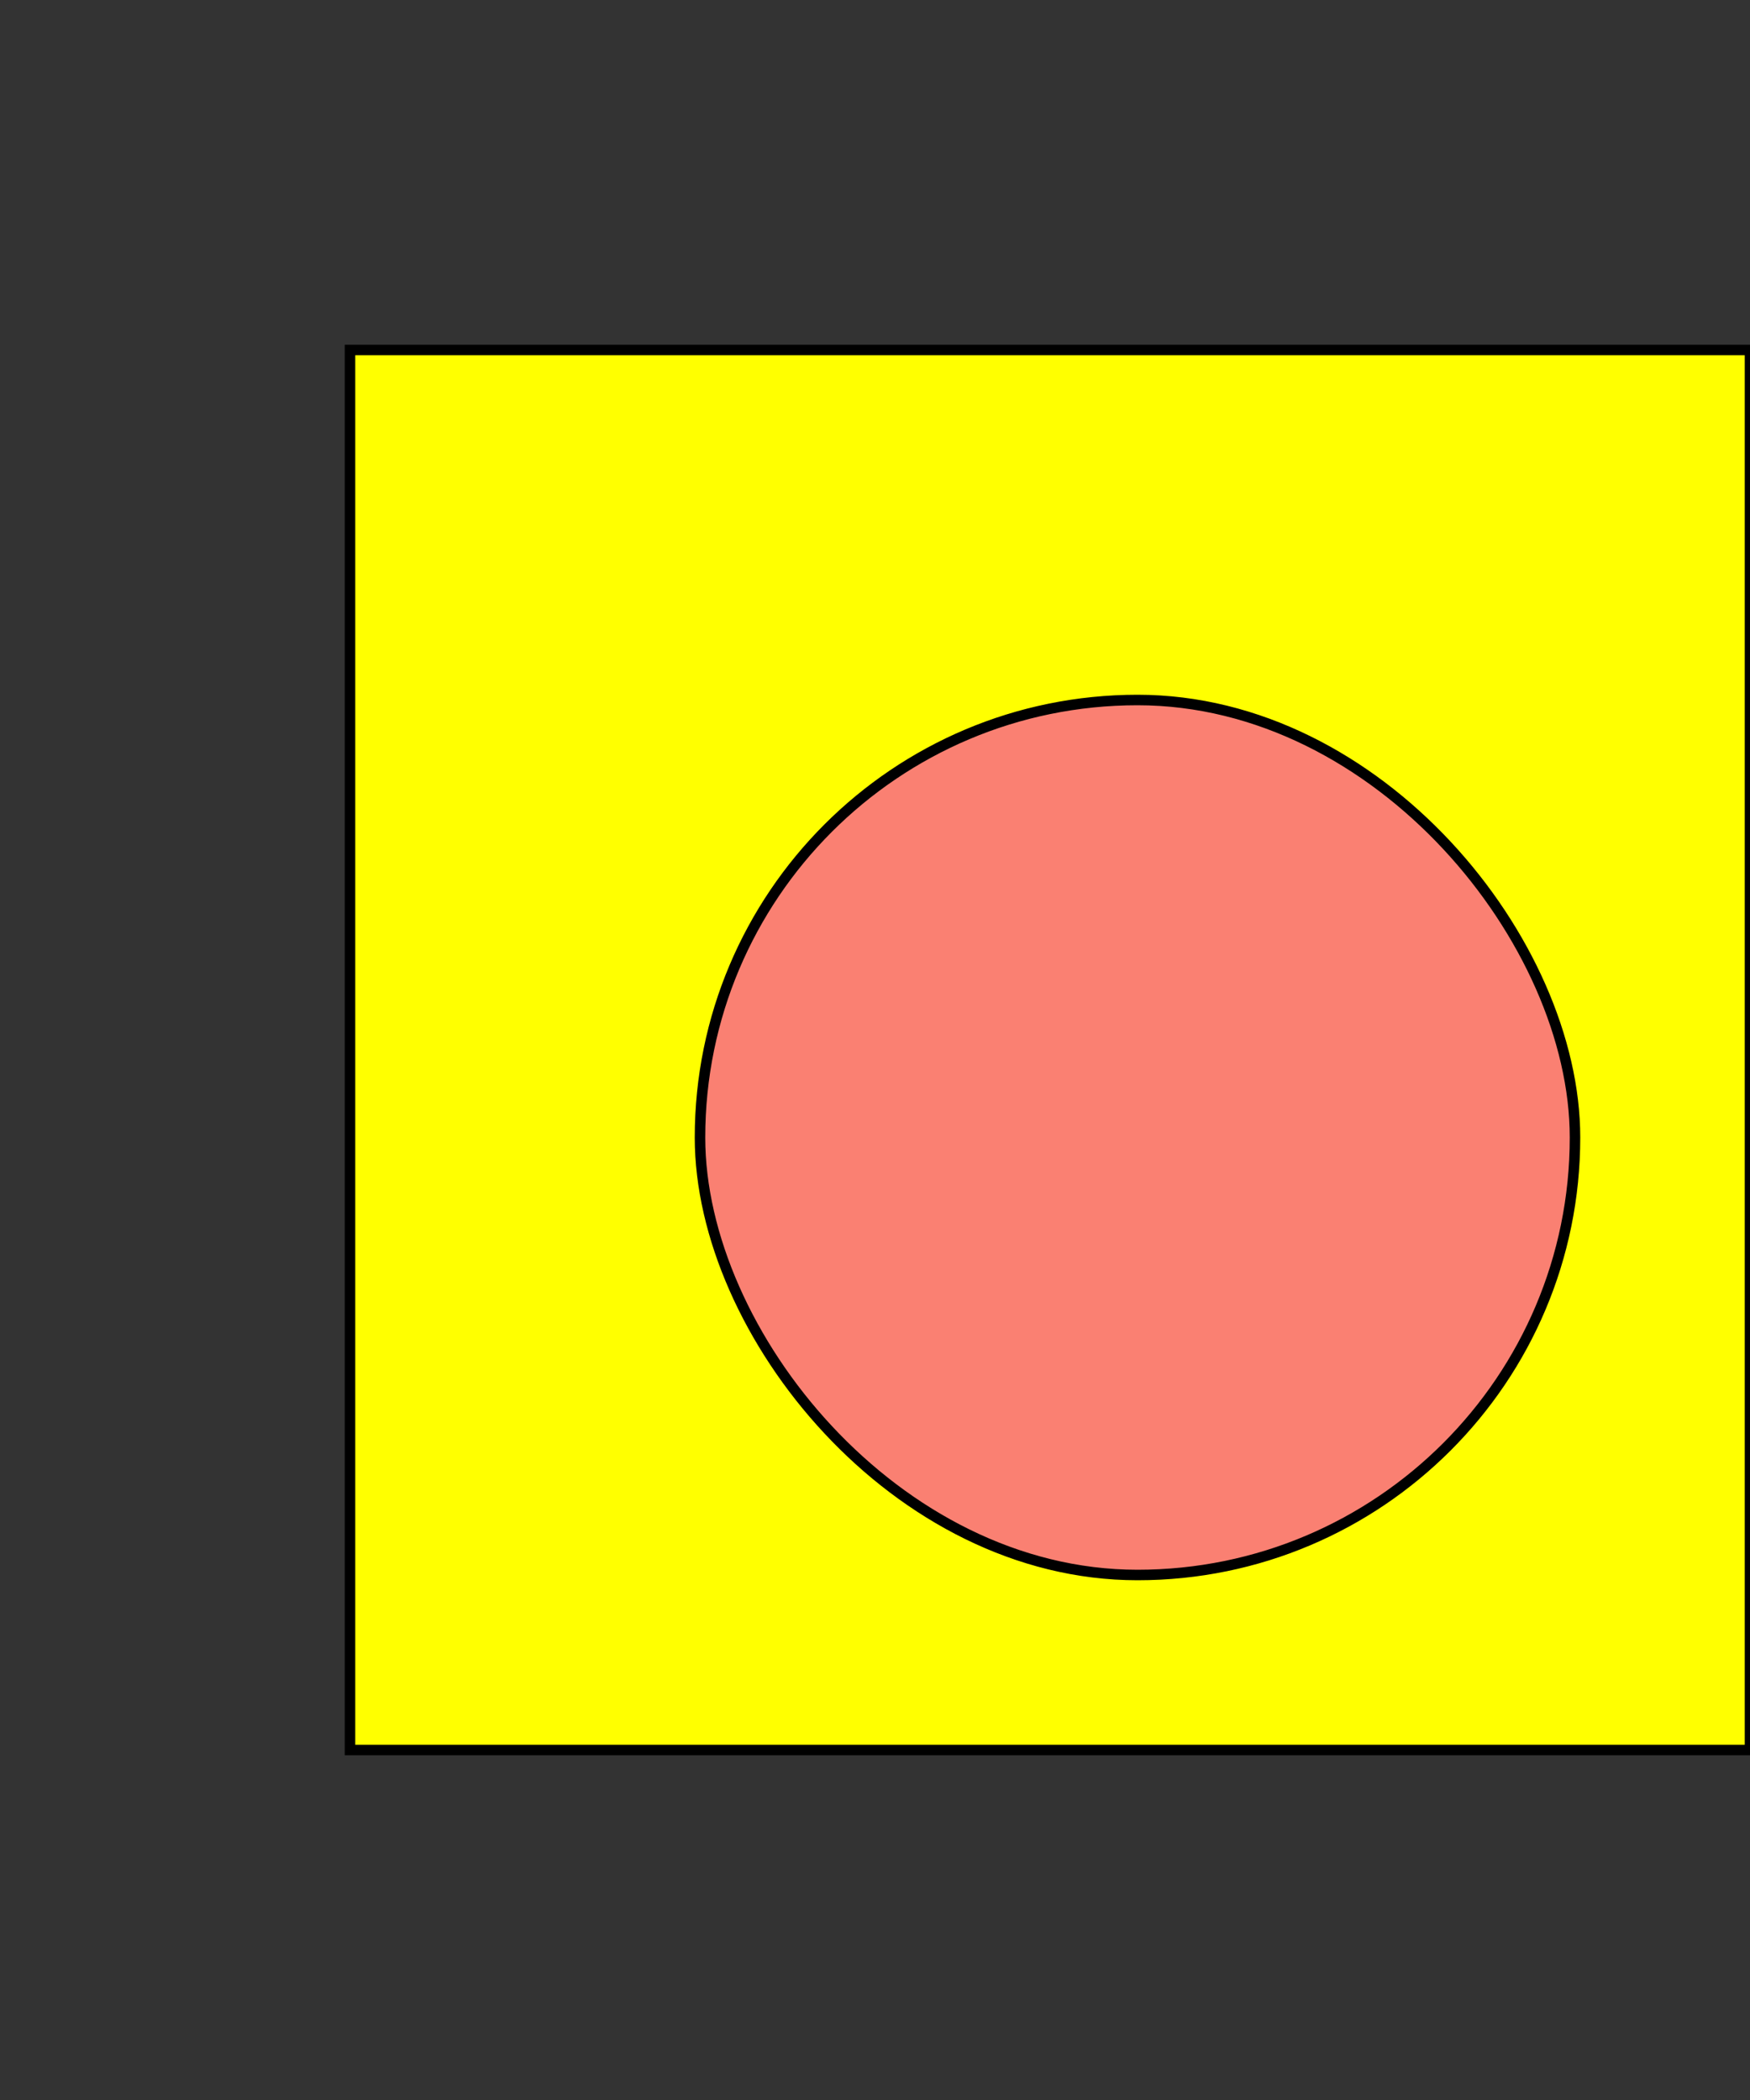 <?xml version="1.0" standalone="no"?>
<!DOCTYPE svg PUBLIC "-//W3C//DTD SVG 1.1//EN" "http://www.w3.org/Graphics/SVG/1.1/DTD/svg11.dtd"> 
<svg xmlns="http://www.w3.org/2000/svg" viewBox = "0 0 500 600" version = "1.1">
    <rect x="0" y="0" width="500" height="600" fill="#333333" stroke="none"/>
    <rect x = "100" y = "100" width = "400" height = "400" fill = "yellow" stroke = "black" stroke-width = "3"/>
    <rect x = "200" y = "200" rx = "150" ry = "150" width = "250" height = "250" fill = "salmon" stroke = "black" stroke-width = "3"/>
</svg>